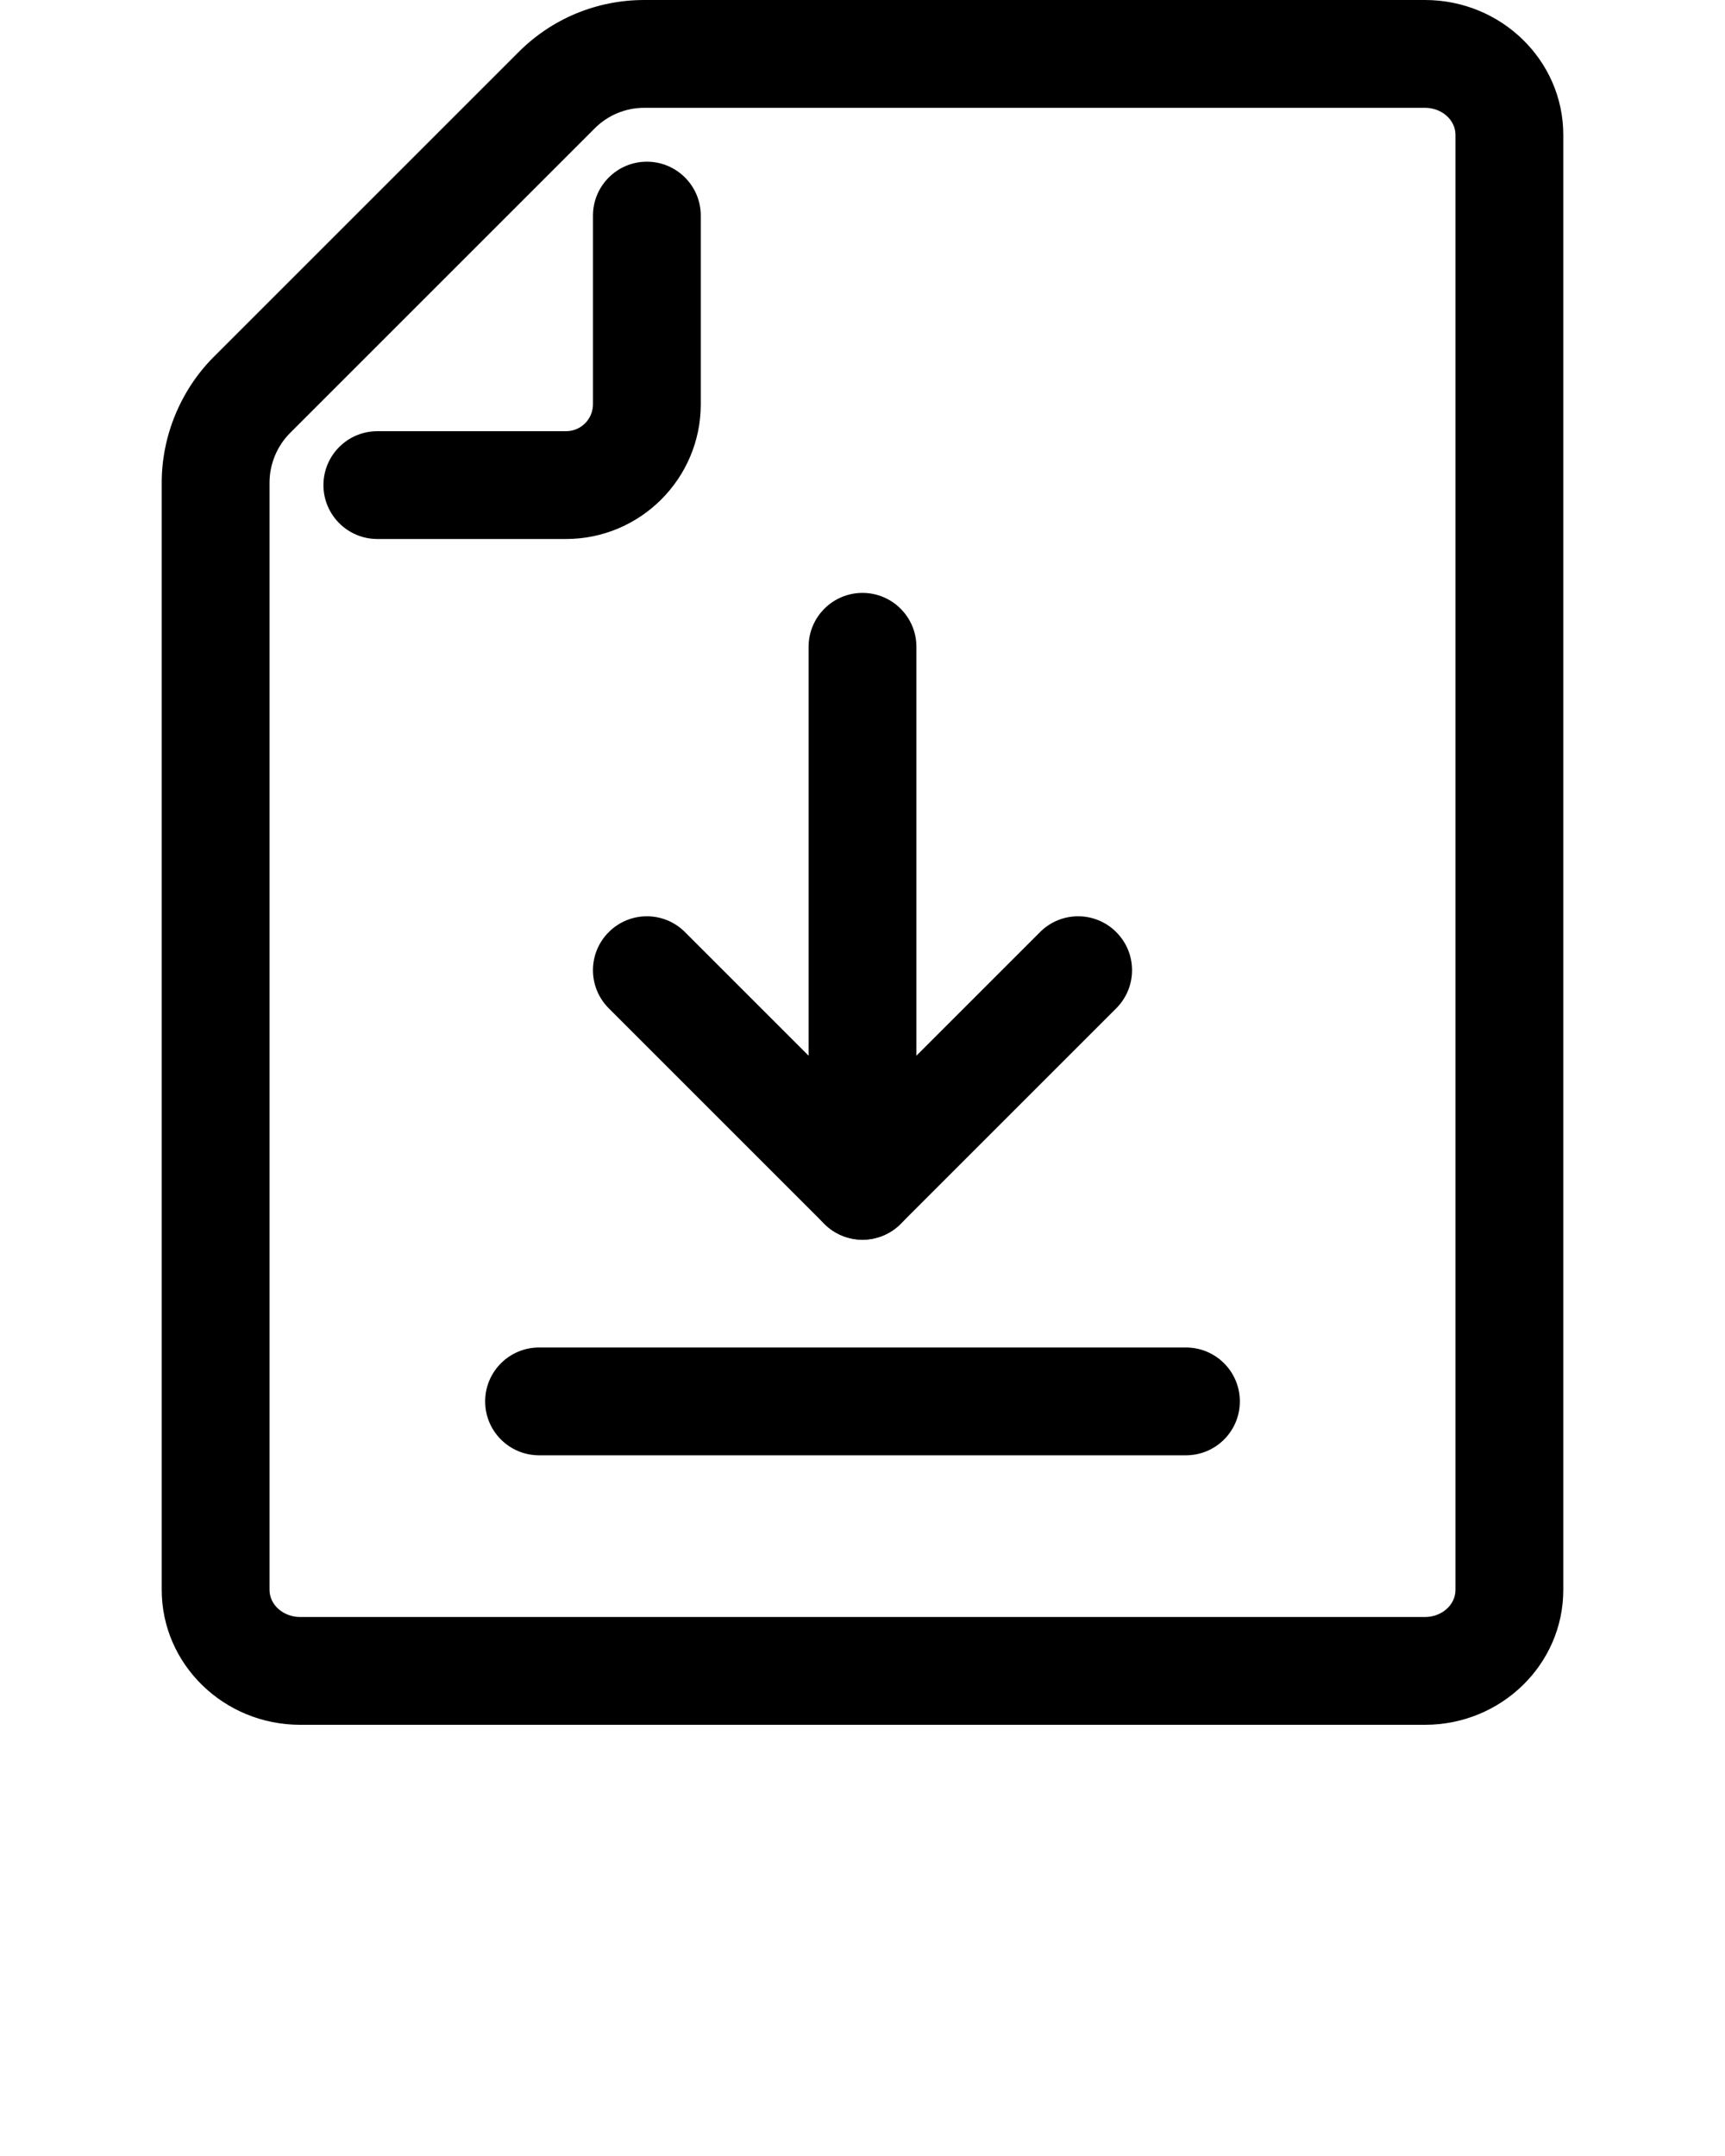 <svg xmlns="http://www.w3.org/2000/svg" xmlns:xlink="http://www.w3.org/1999/xlink" version="1.1" x="0px" y="0px" viewBox="0 0 32 40" style="enable-background:new 0 0 32 32;" xml:space="preserve">
  <g>
    <path d="M16,23c-0.256,0-0.512-0.098-0.707-0.293l-4-4c-0.391-0.391-0.391-1.023,0-1.414s1.023-0.391,1.414,0L16,20.586   l3.293-3.293c0.391-0.391,1.023-0.391,1.414,0s0.391,1.023,0,1.414l-4,4C16.512,22.902,16.256,23,16,23z"/>
    <path d="M16,23c-0.552,0-1-0.447-1-1V12c0-0.552,0.448-1,1-1s1,0.448,1,1v10C17,22.553,16.552,23,16,23z"/>
    <path d="M22,27H10c-0.552,0-1-0.447-1-1s0.448-1,1-1h12c0.553,0,1,0.447,1,1S22.553,27,22,27z"/>
    <path
    d="M26.435,32H5.568C4.152,32,3,30.877,3,29.497V8.954c0-0.869,0.353-1.72,0.967-2.335l5.651-5.651   C10.242,0.343,11.072,0,11.954,0h14.48C27.849,0,29,1.122,29,2.501v26.998C29,30.878,27.85,32,26.435,32z M11.954,2   c-0.348,0-0.675,0.135-0.921,0.381L5.381,8.033C5.139,8.275,5,8.611,5,8.954v20.543C5,29.774,5.255,30,5.568,30h20.866   C26.746,30,27,29.775,27,29.499V2.501C27,2.225,26.746,2,26.434,2H11.954z"/>
    <path d="M10.5,10H7c-0.552,0-1-0.448-1-1s0.448-1,1-1h3.5C10.776,8,11,7.776,11,7.5V4c0-0.552,0.448-1,1-1s1,0.448,1,1v3.5   C13,8.878,11.878,10,10.5,10z"/>
  </g>
</svg>